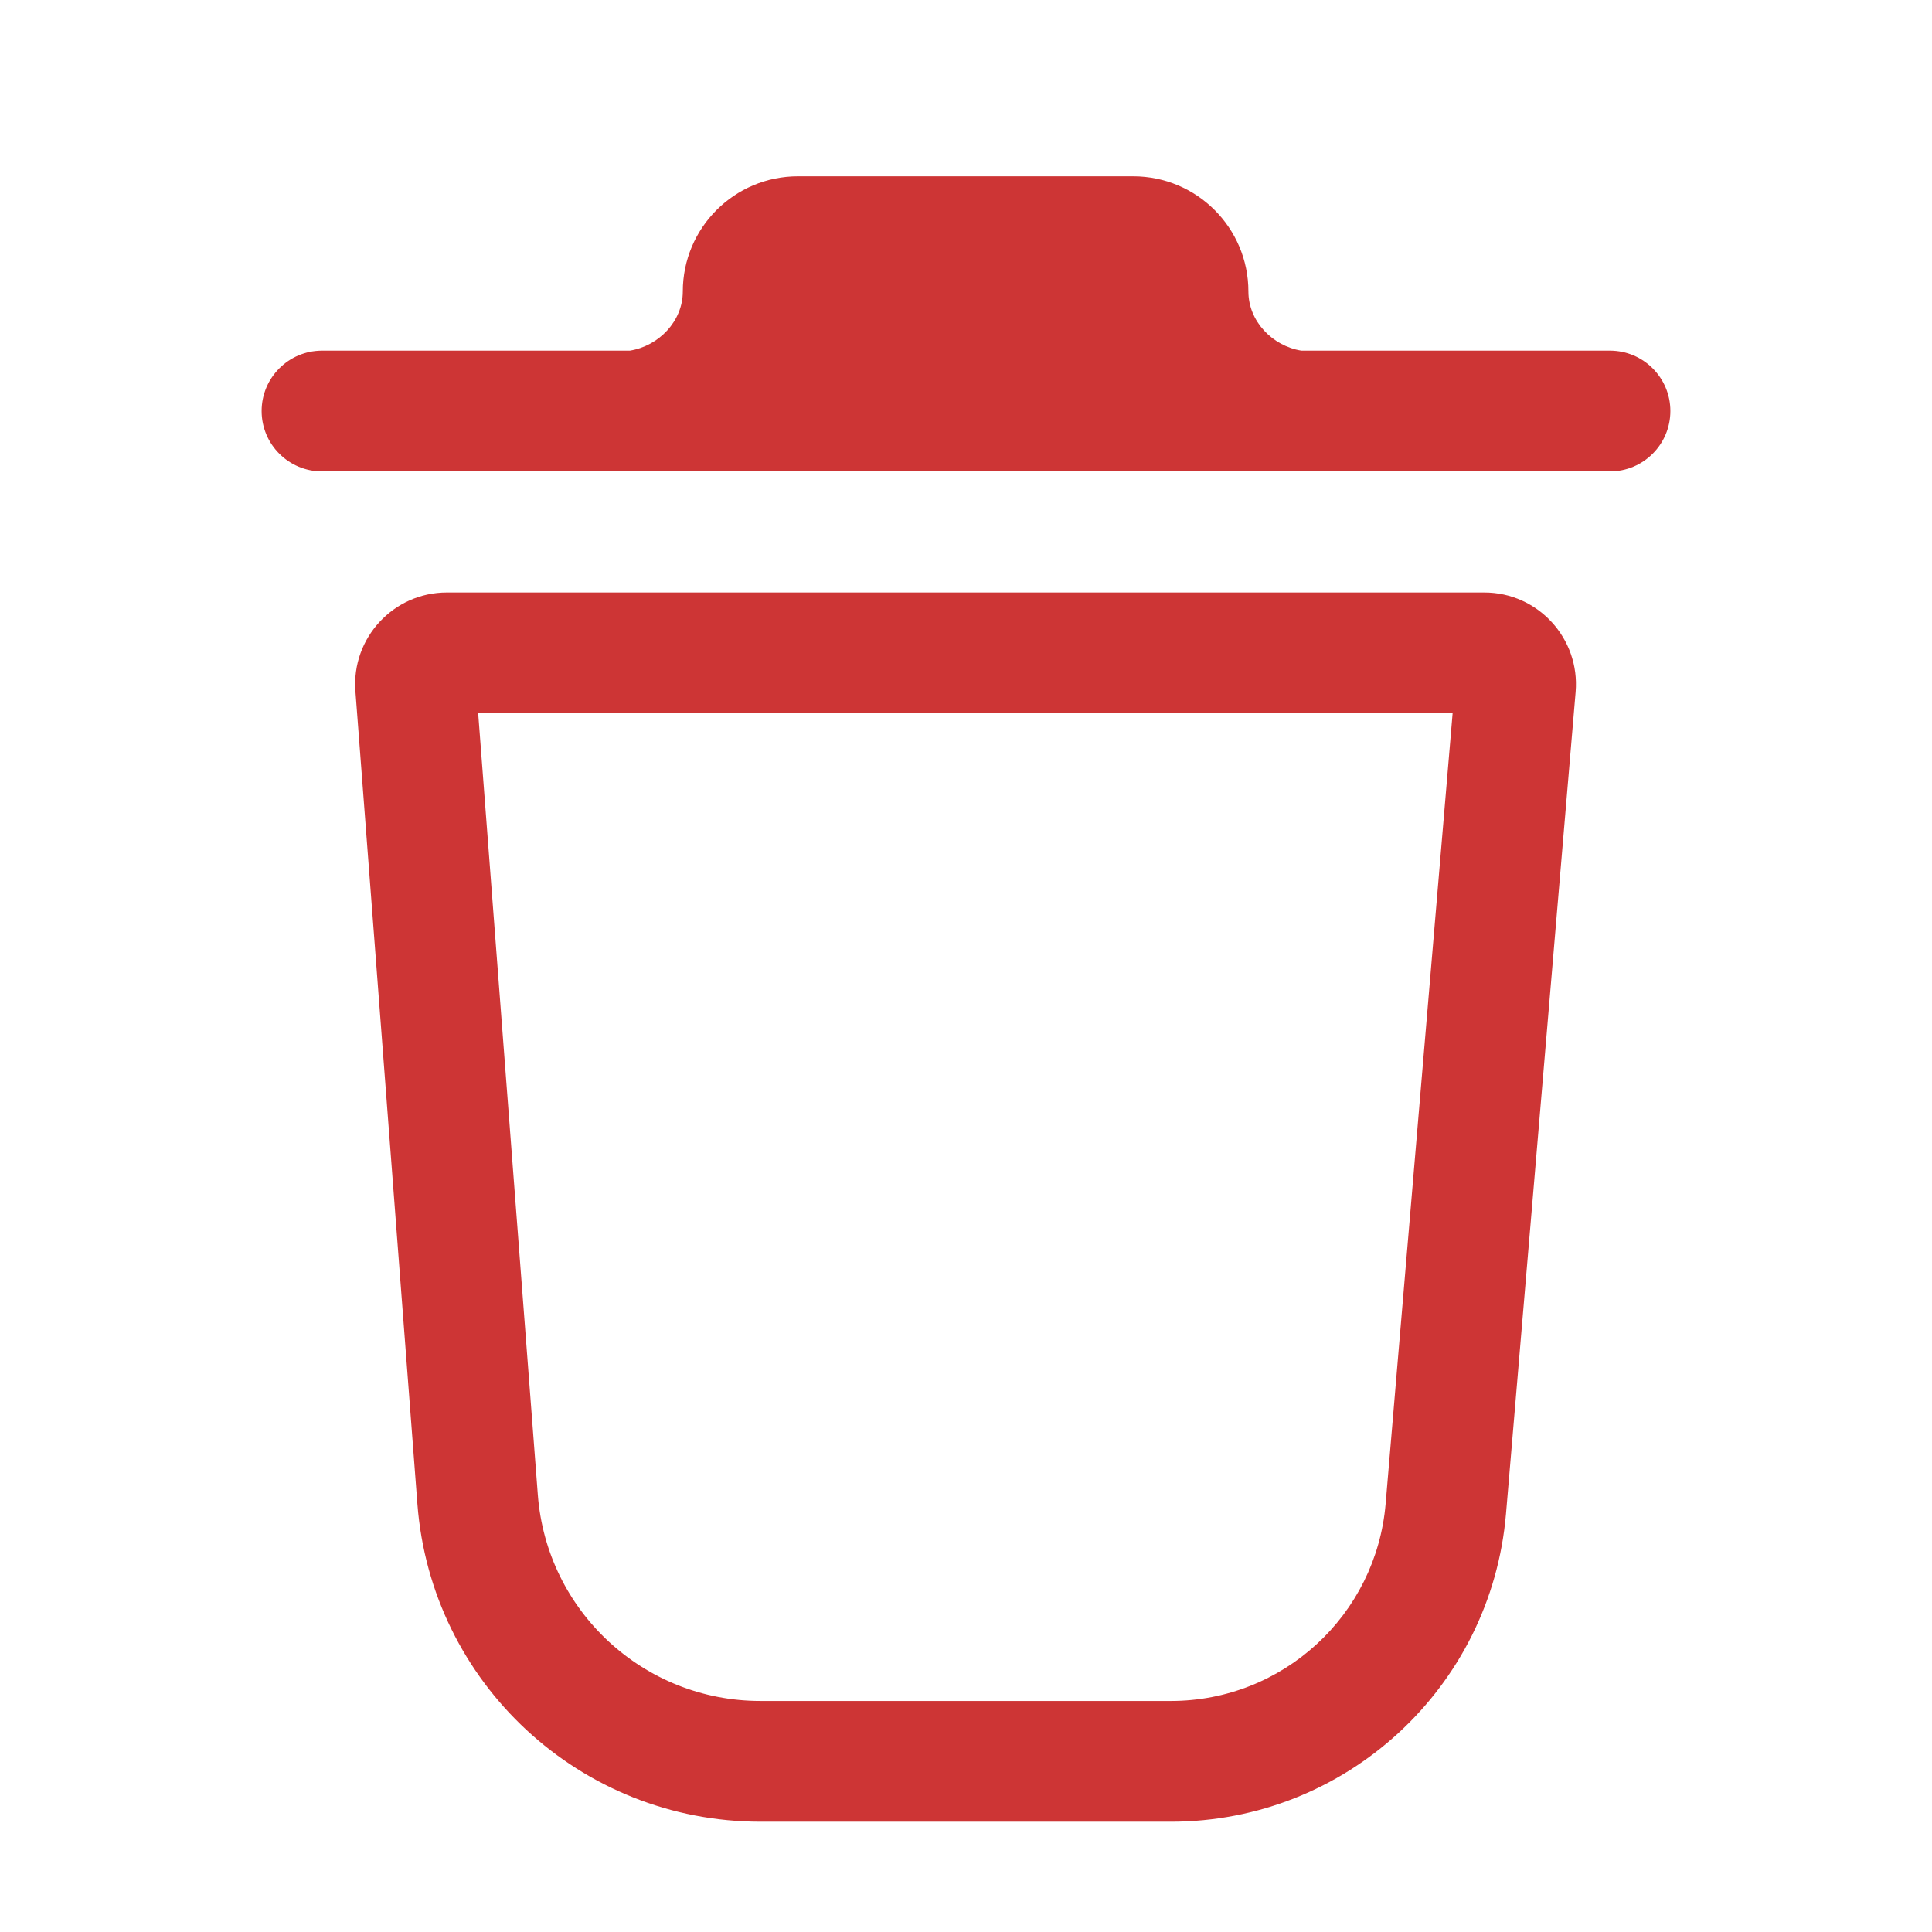 <svg viewBox="0 0 24 24" xmlns="http://www.w3.org/2000/svg" style="fill: #CD3535;">
<path fill-rule="evenodd" clip-rule="evenodd" d="M5.94 8.86L6.681 18.568C6.791 20.014 7.996 21.13 9.446 21.13H14.545C15.936 21.13 17.096 20.065 17.213 18.678L18.045 8.86H5.94ZM5.551 7.36C4.888 7.36 4.365 7.925 4.415 8.586L5.185 18.682C5.355 20.91 7.212 22.63 9.446 22.63H14.545C16.715 22.63 18.524 20.968 18.708 18.805L19.573 8.596C19.629 7.931 19.105 7.36 18.438 7.36H5.551Z"></path>
<path fill-rule="evenodd" clip-rule="evenodd" d="M8.482 3.621C8.482 2.831 9.123 2.19 9.913 2.19H14.077C14.867 2.19 15.508 2.831 15.508 3.621C15.508 3.991 15.806 4.298 16.166 4.356H20C20.414 4.356 20.75 4.692 20.75 5.106C20.75 5.52 20.414 5.856 20 5.856H4C3.586 5.856 3.25 5.52 3.25 5.106C3.25 4.692 3.586 4.356 4 4.356H7.824C8.184 4.298 8.482 3.991 8.482 3.621Z"></path>
</svg>